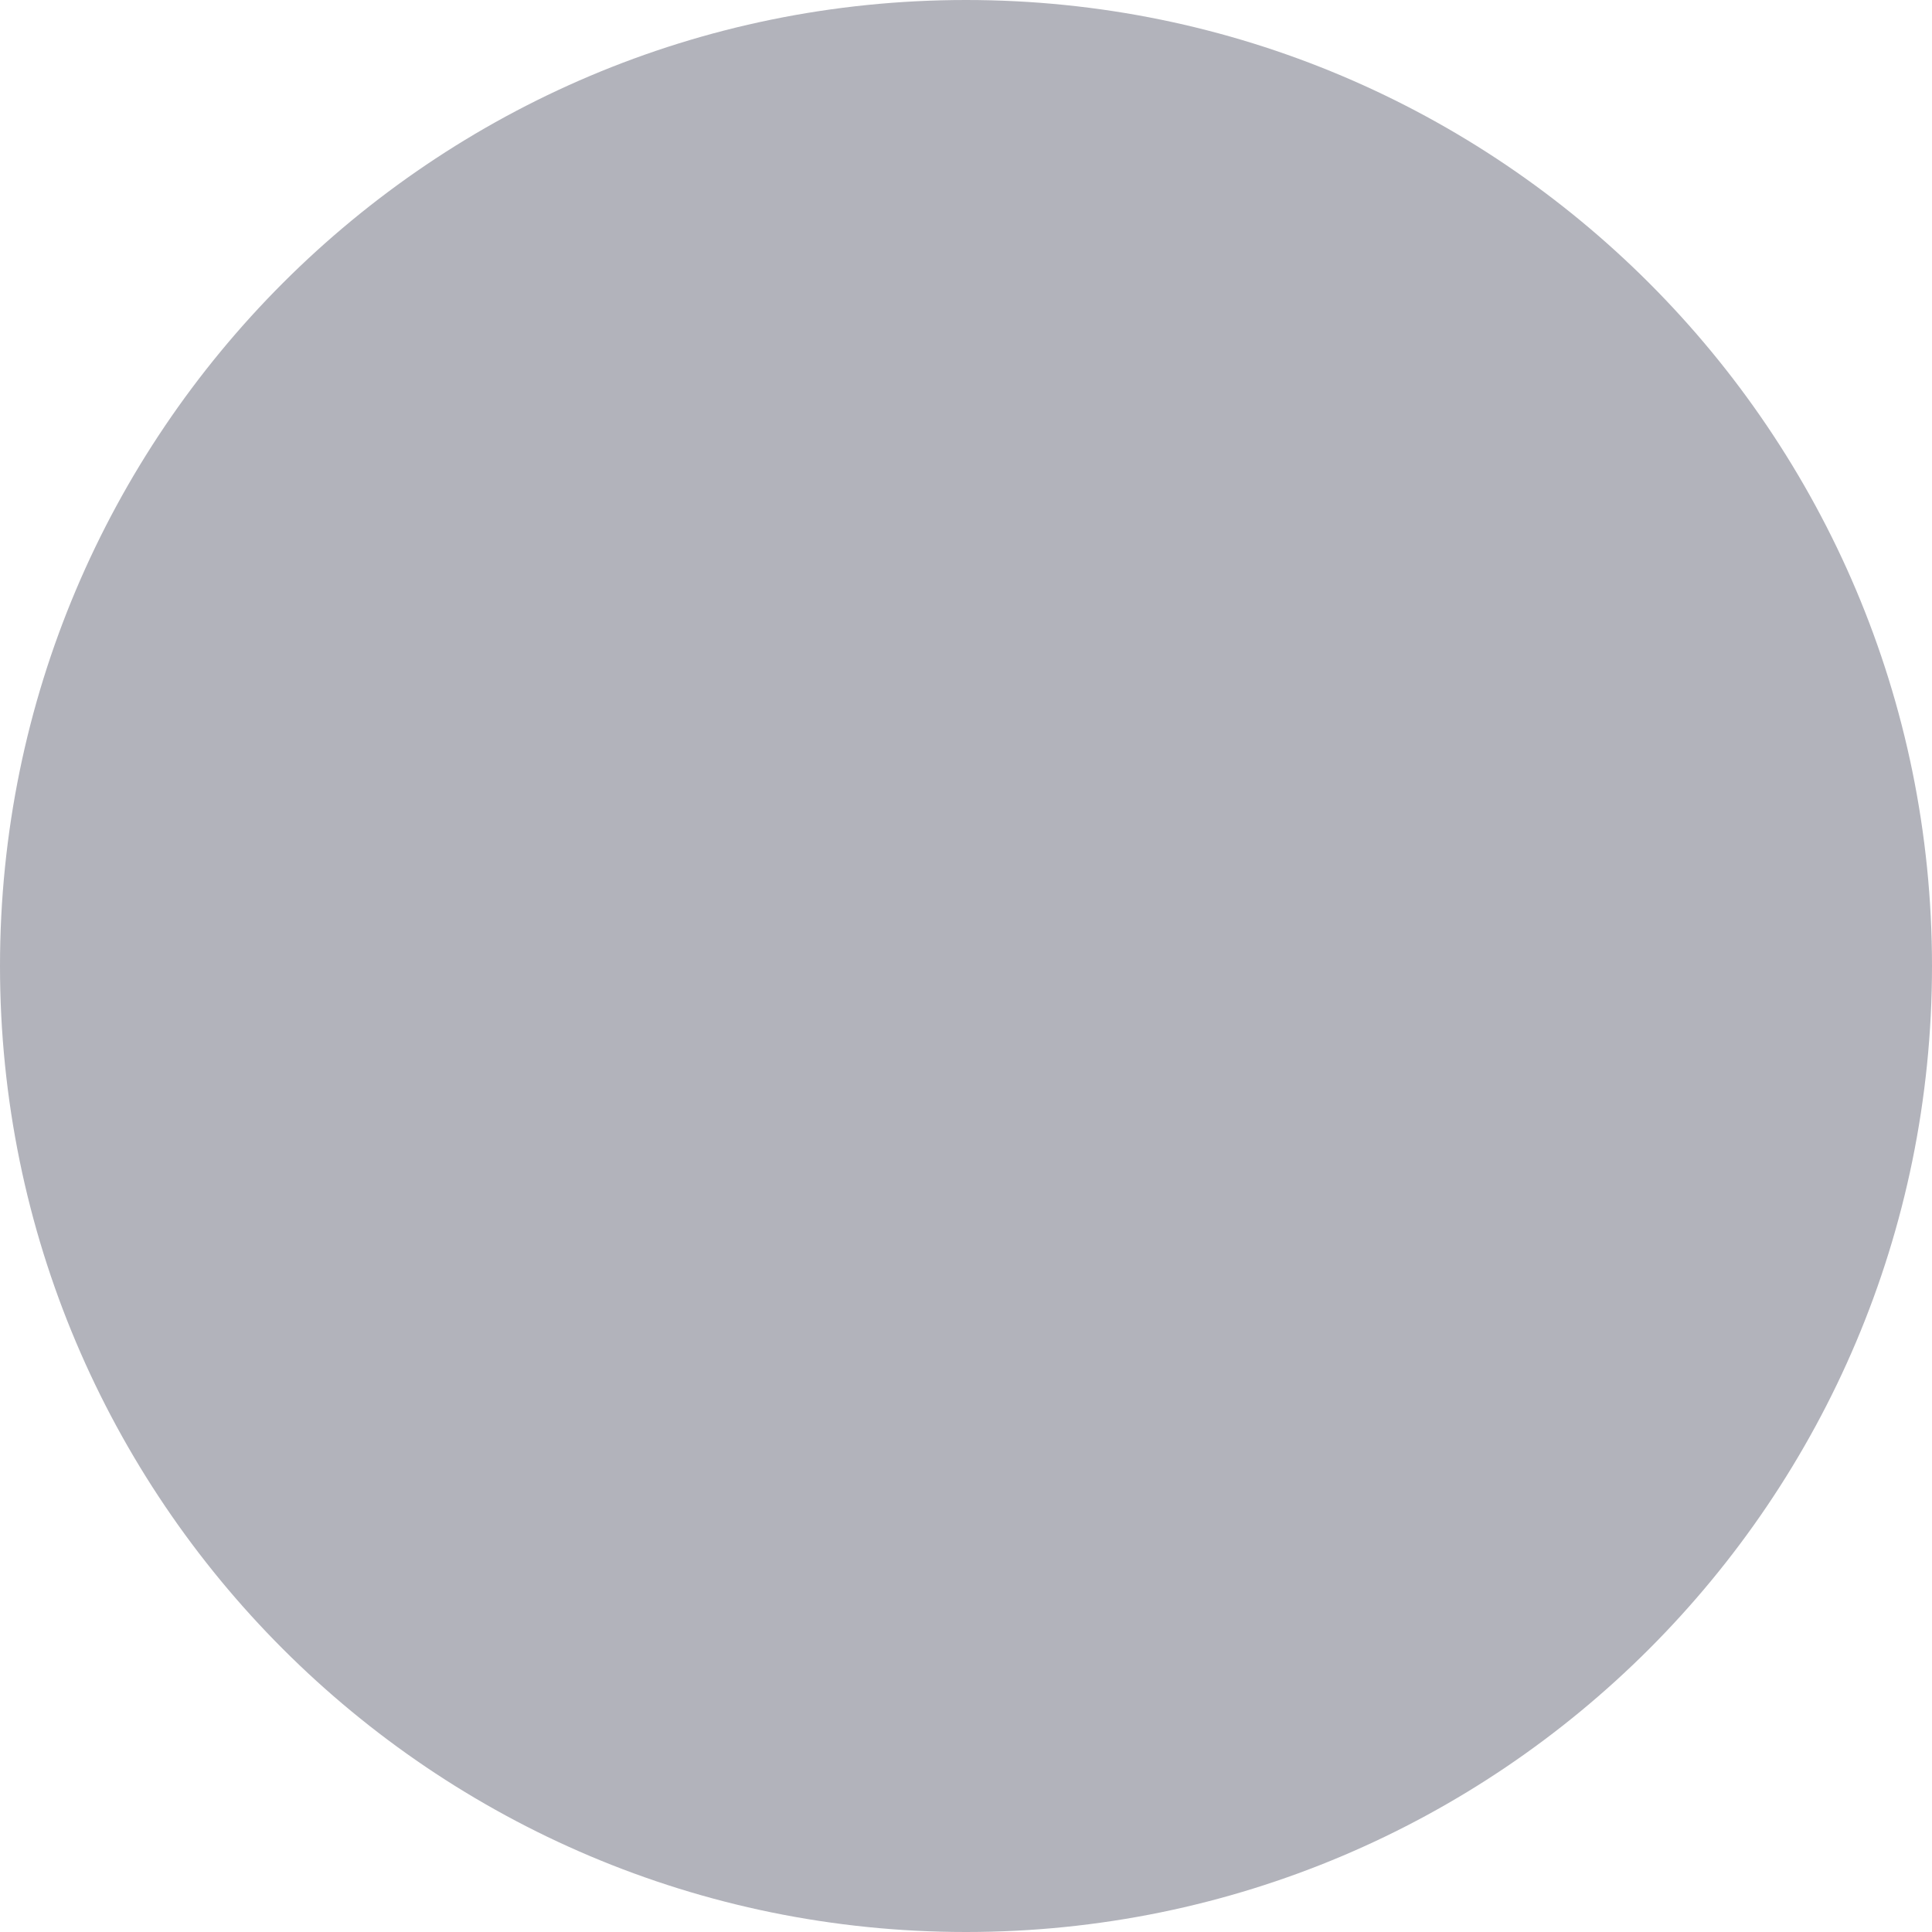 <svg xmlns="http://www.w3.org/2000/svg" width="24" height="24" fill="none"><path fill="#B2B3BB" fill-rule="evenodd" d="M12 24c6.627 0 12-5.373 12-12S18.627 0 12 0 0 5.373 0 12s5.373 12 12 12Z" clip-rule="evenodd"/></svg>